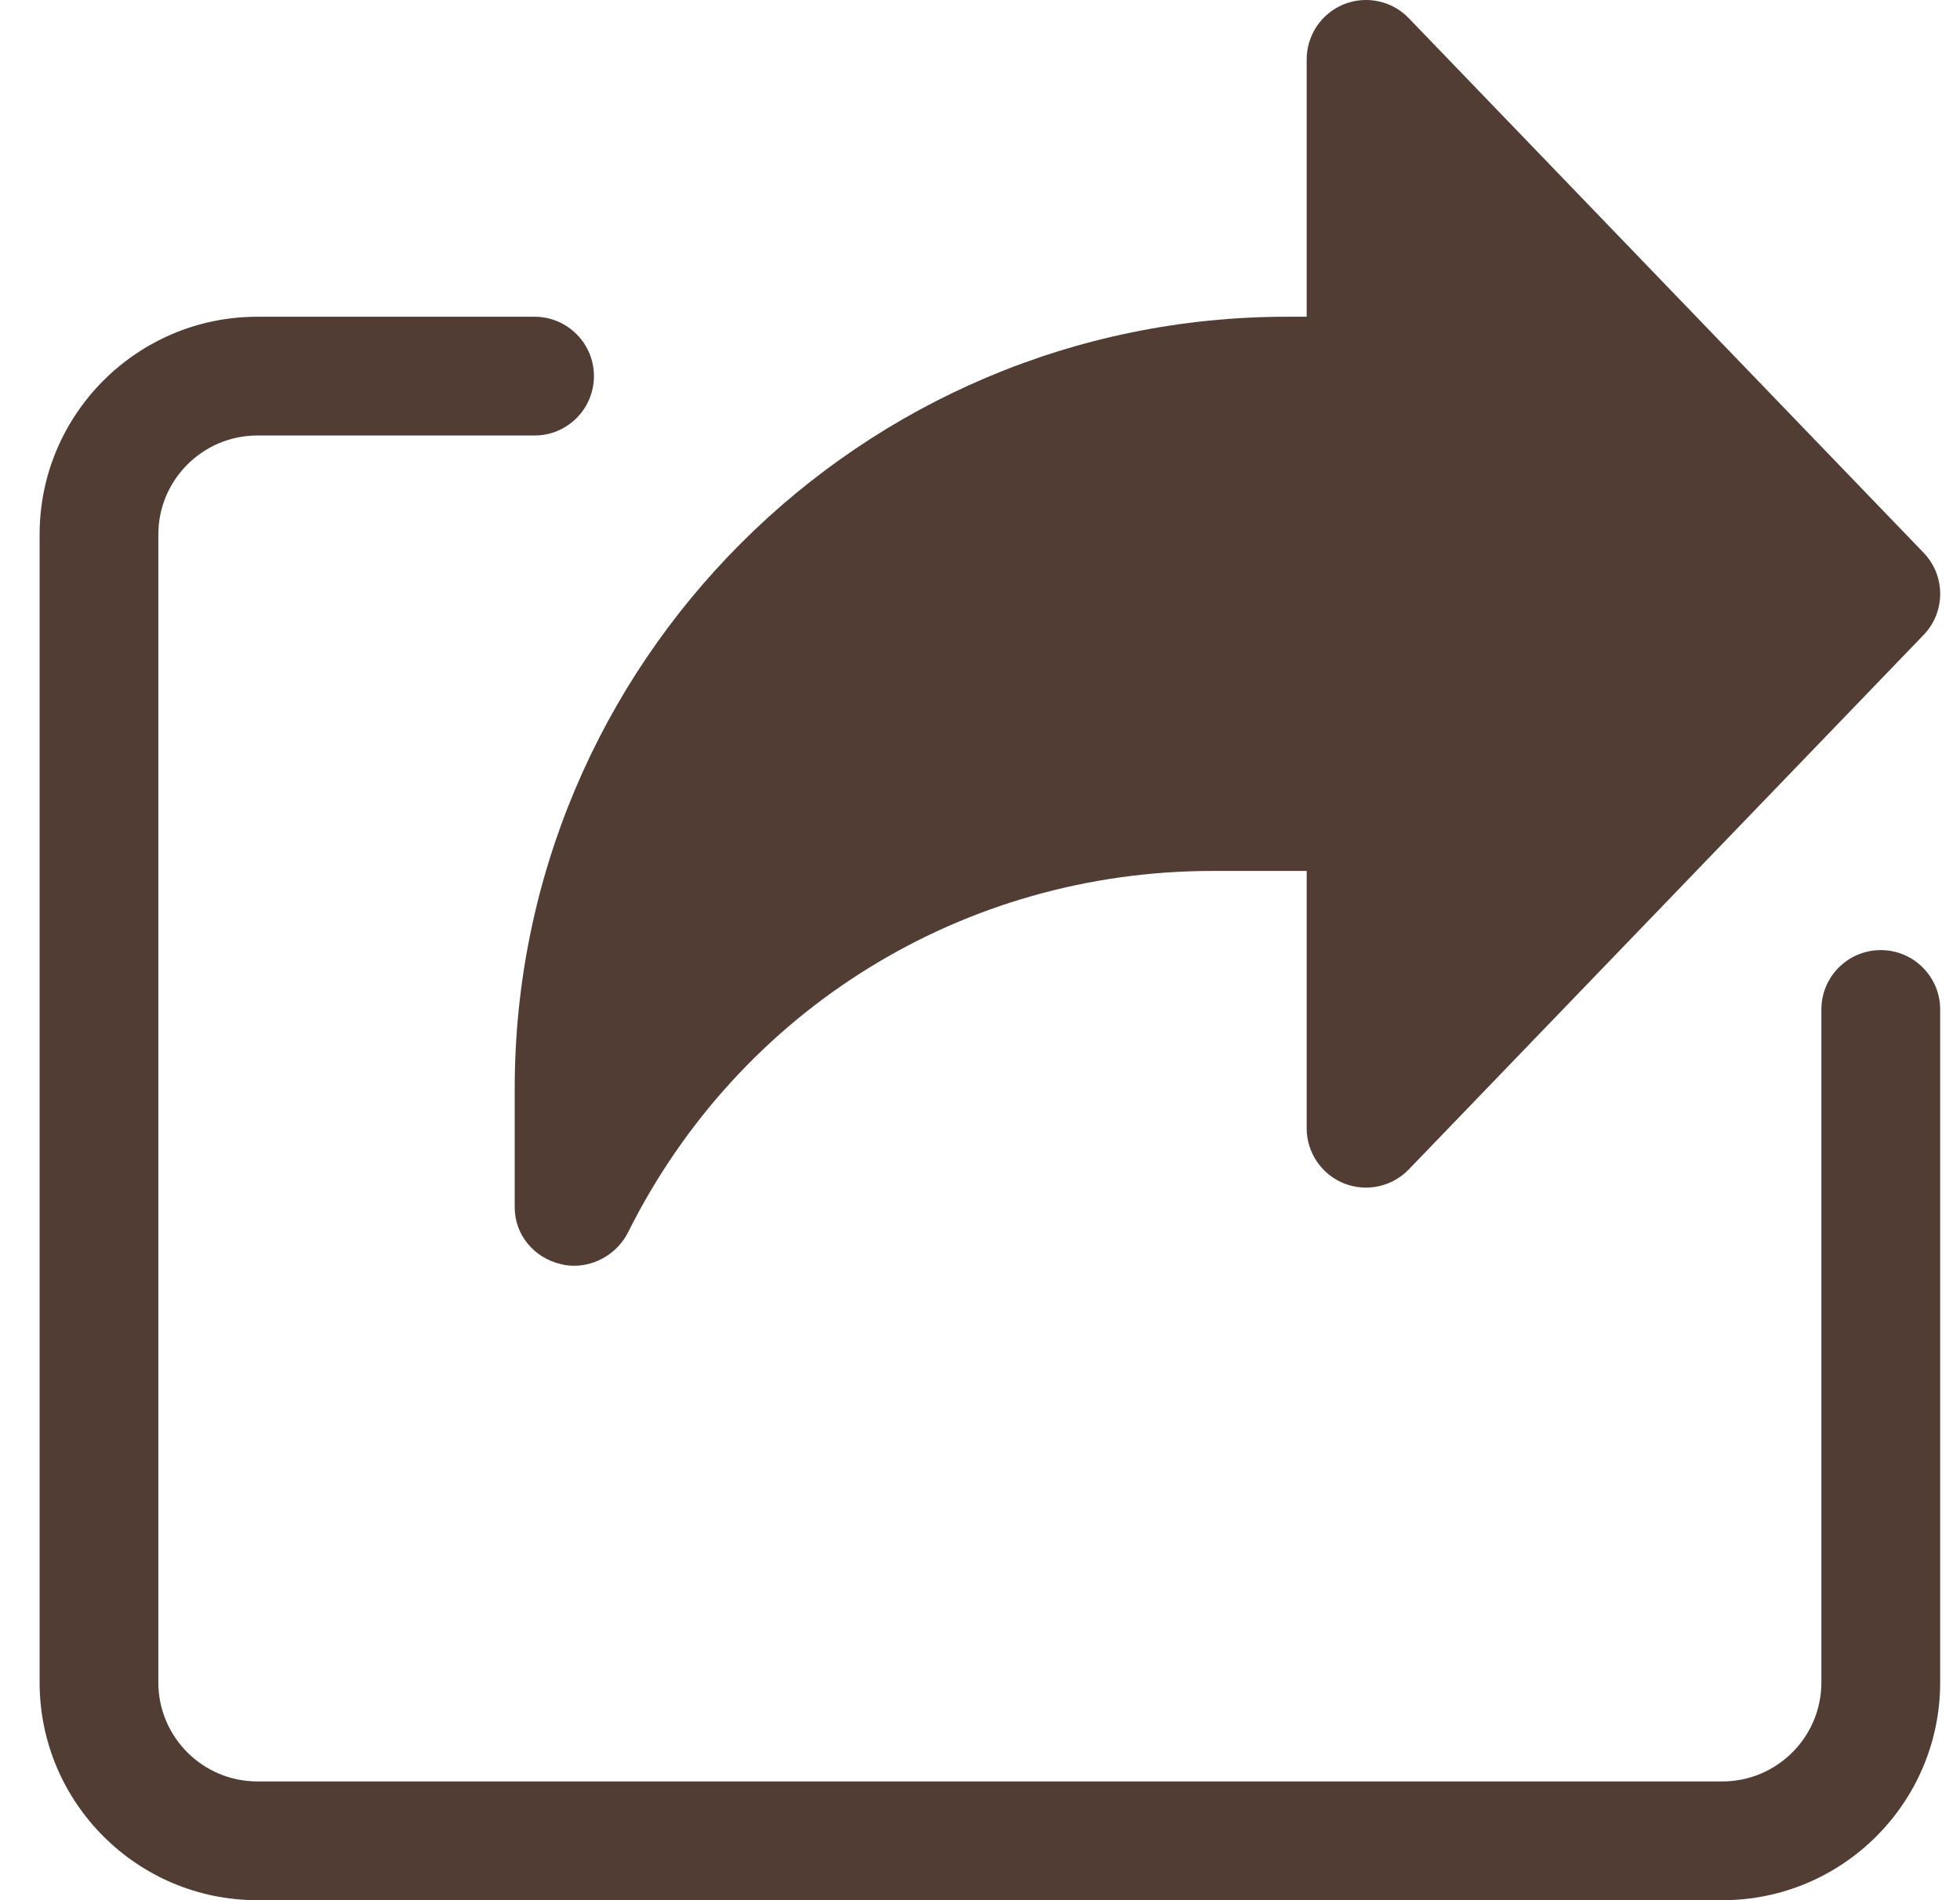<svg width="33" height="32" viewBox="0 0 33 32" fill="none" xmlns="http://www.w3.org/2000/svg">
<g clip-path="url(#clip0_1878_131476)">
<path d="M9.786 15.6V19.76L9.946 20L10.106 19.68L11.706 16.96L14.106 14.96L16.346 14.08L19.706 13.04L22.906 13.44V18.08L31.466 9.44L22.906 0.64V5.84H21.226L17.146 6.72L13.706 8.8L11.306 12L9.786 15.6Z" fill="#523D34"/>
<path d="M29 32H4.333C2.31 32 0.667 30.356 0.667 28.334V9C0.667 6.978 2.31 5.334 4.333 5.334H9C9.552 5.334 10 5.782 10 6.334C10 6.886 9.552 7.334 9 7.334H4.333C3.414 7.334 2.666 8.082 2.666 9V28.334C2.666 29.252 3.414 30 4.333 30H29C29.918 30 30.666 29.252 30.666 28.334V17C30.666 16.448 31.114 16 31.666 16C32.218 16 32.666 16.448 32.666 17V28.334C32.666 30.356 31.022 32 29 32Z" fill="#523D34"/>
<path d="M9.665 21.316C9.592 21.316 9.518 21.308 9.445 21.289C8.993 21.184 8.666 20.797 8.666 20.334V18.334C8.666 11.166 14.498 5.334 21.666 5.334H22V1C22 0.592 22.248 0.226 22.626 0.072C23.003 -0.08 23.437 0.012 23.72 0.307L32.386 9.307C32.76 9.694 32.76 10.307 32.386 10.694L23.72 19.693C23.437 19.988 23.001 20.079 22.626 19.928C22.248 19.775 22 19.408 22 19V14.667H20.416C16.221 14.667 12.452 16.997 10.577 20.748C10.405 21.095 10.044 21.316 9.665 21.316ZM21.666 7.334C16.066 7.334 11.429 11.54 10.751 16.96C13.174 14.256 16.65 12.667 20.416 12.667H23C23.552 12.667 24 13.115 24 13.667V16.52L30.278 10L24 3.48V6.334C24 6.886 23.552 7.334 23 7.334H21.666Z" fill="#523D34"/>
</g>
<defs>
<clipPath id="clip0_1878_131476">
<rect width="32" height="32" fill="white" transform="translate(0.667)"/>
</clipPath>
</defs>
</svg>
